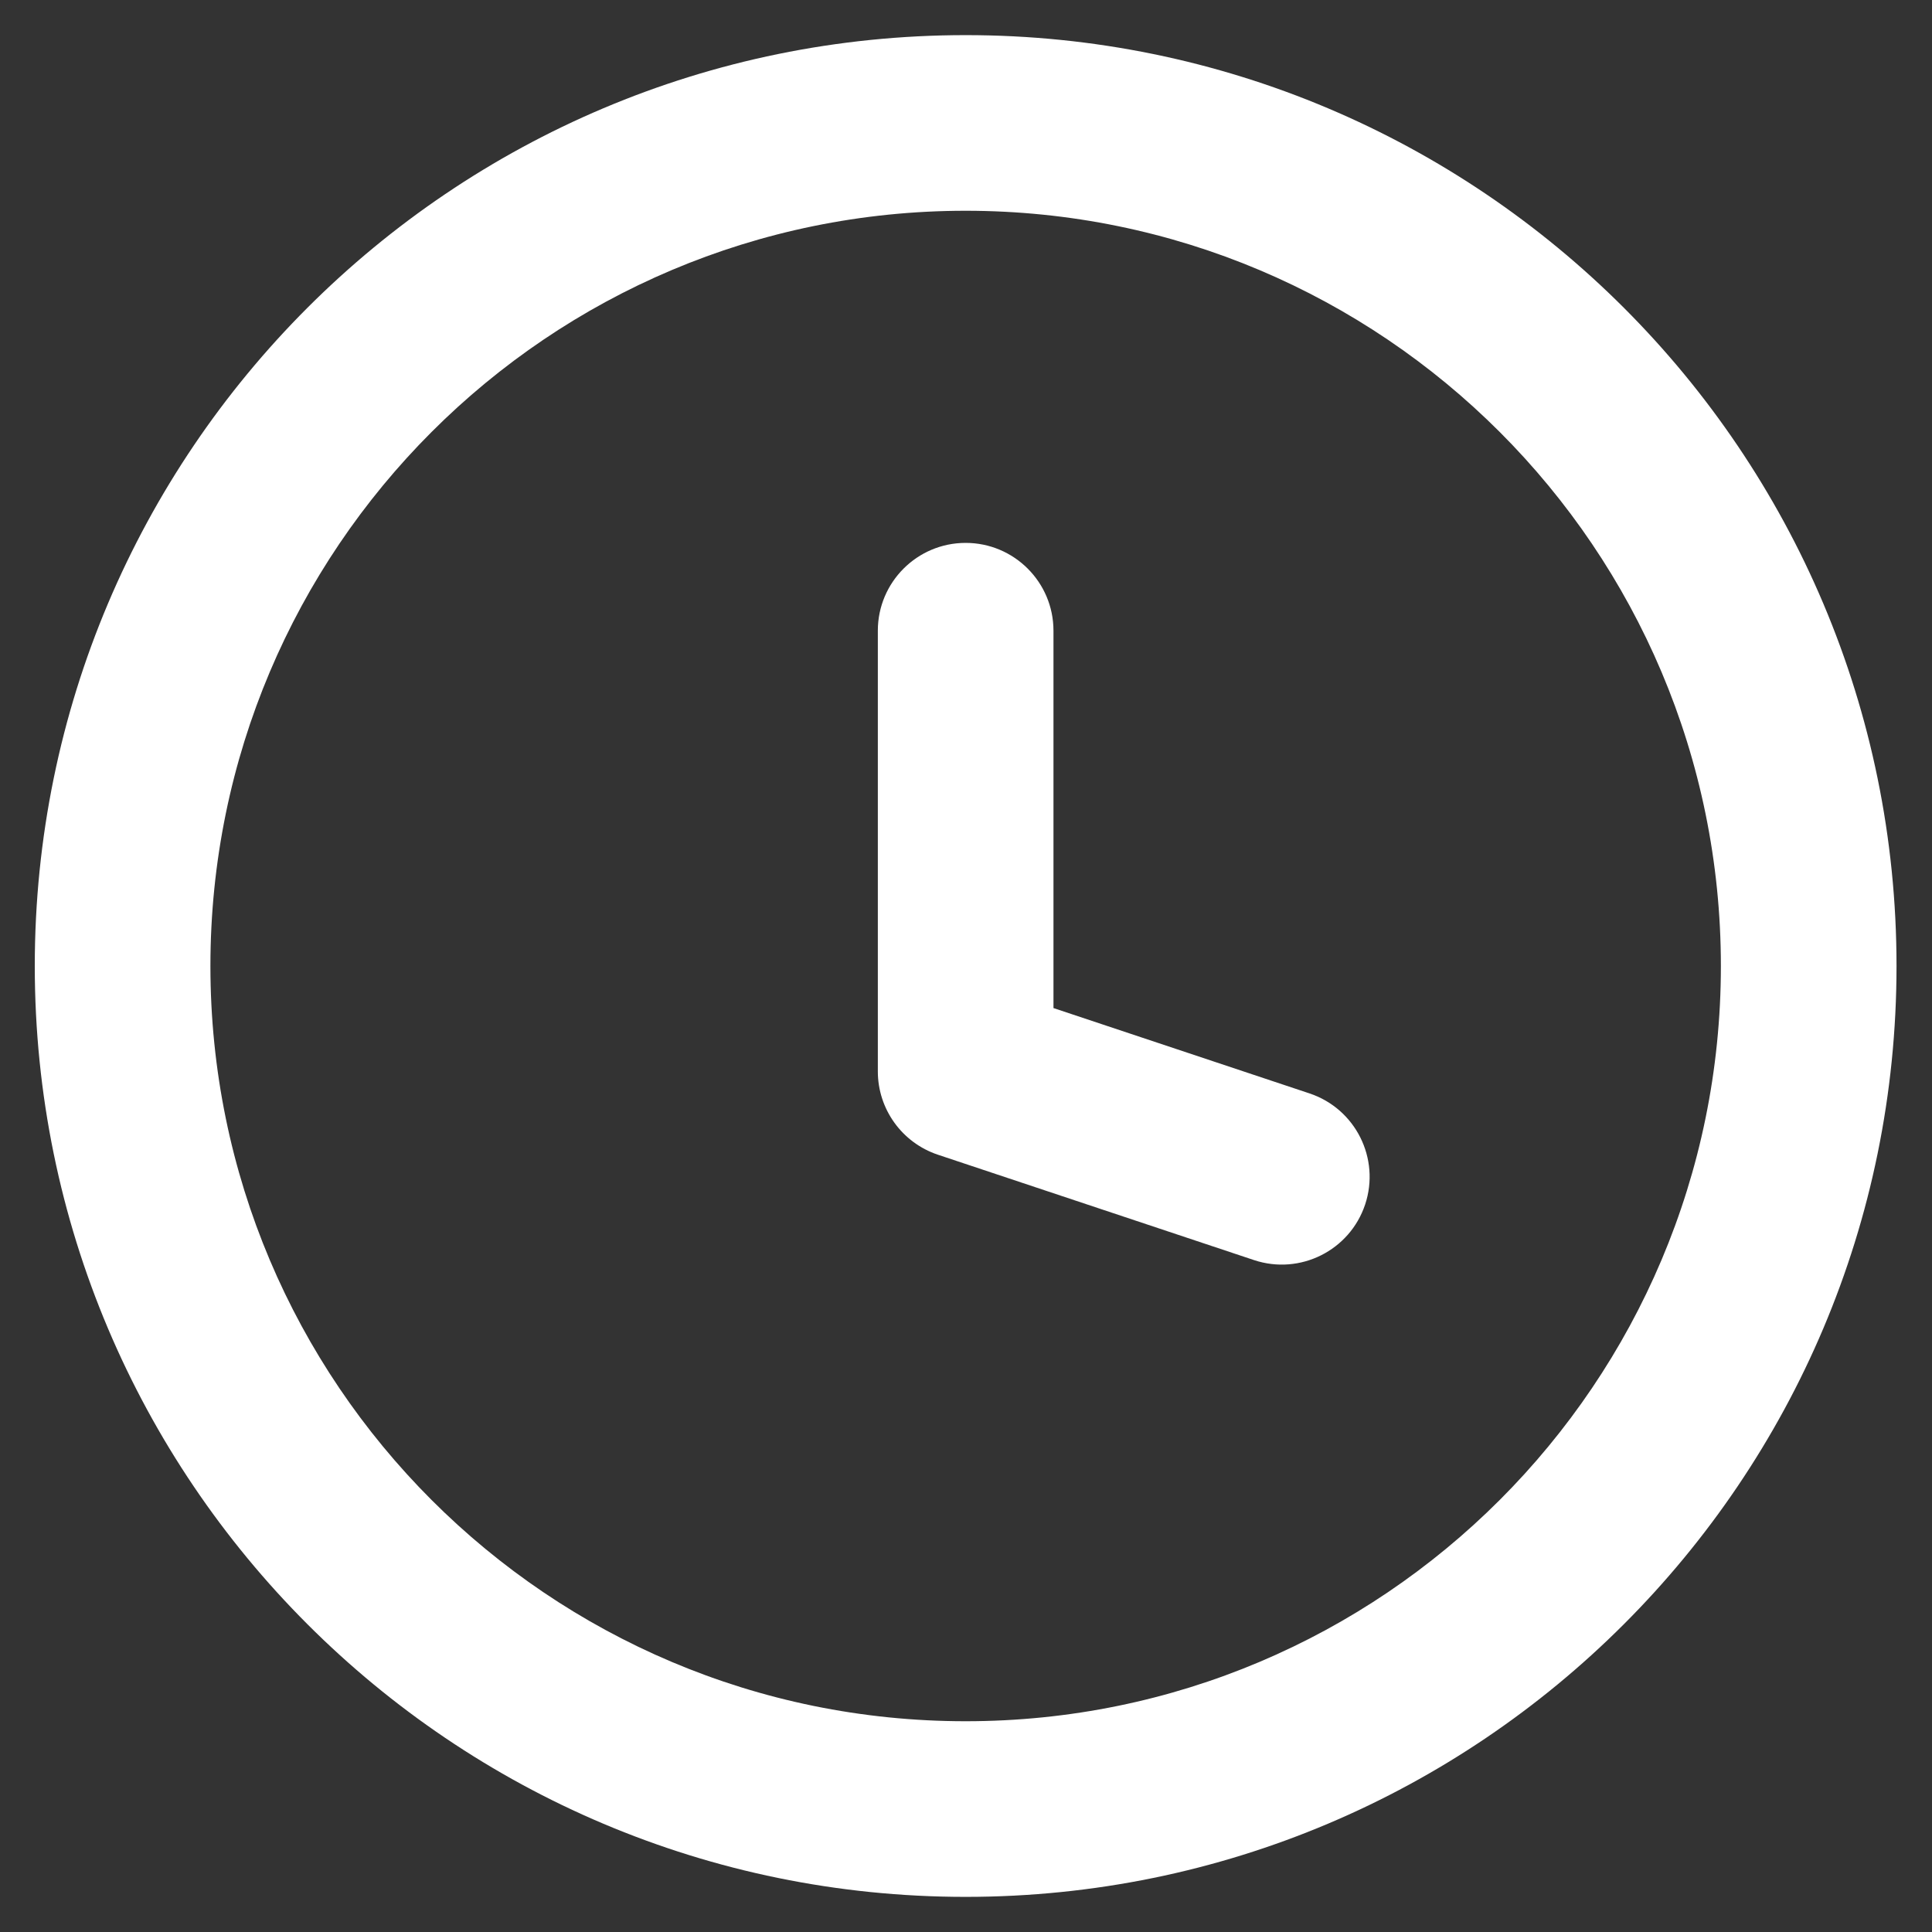 <svg width="22" height="22" viewBox="0 0 22 22" fill="none" xmlns="http://www.w3.org/2000/svg">
<rect x="0" y="0" width="22" height="22" fill="#333333" stroke="none"/>
<path d="M14.28 14.349C14.804 14.523 15.37 14.24 15.545 13.716C15.719 13.192 15.436 12.626 14.912 12.451L14.28 14.349ZM10.996 12.2H9.996C9.996 12.63 10.271 13.012 10.68 13.149L10.996 12.2ZM11.996 7.182C11.996 6.63 11.548 6.182 10.996 6.182C10.444 6.182 9.996 6.63 9.996 7.182H11.996ZM14.912 12.451L11.312 11.251L10.68 13.149L14.28 14.349L14.912 12.451ZM11.996 12.2V7.182H9.996V12.2H11.996ZM19.596 11C19.596 15.749 15.746 19.6 10.996 19.6V21.6C16.85 21.6 21.596 16.854 21.596 11H19.596ZM10.996 19.6C6.246 19.6 2.396 15.749 2.396 11H0.396C0.396 16.854 5.142 21.6 10.996 21.6V19.6ZM2.396 11C2.396 6.25 6.246 2.4 10.996 2.4V0.4C5.142 0.4 0.396 5.146 0.396 11H2.396ZM10.996 2.4C15.746 2.4 19.596 6.25 19.596 11H21.596C21.596 5.146 16.85 0.4 10.996 0.4V2.4Z" fill="white"/>
</svg>
